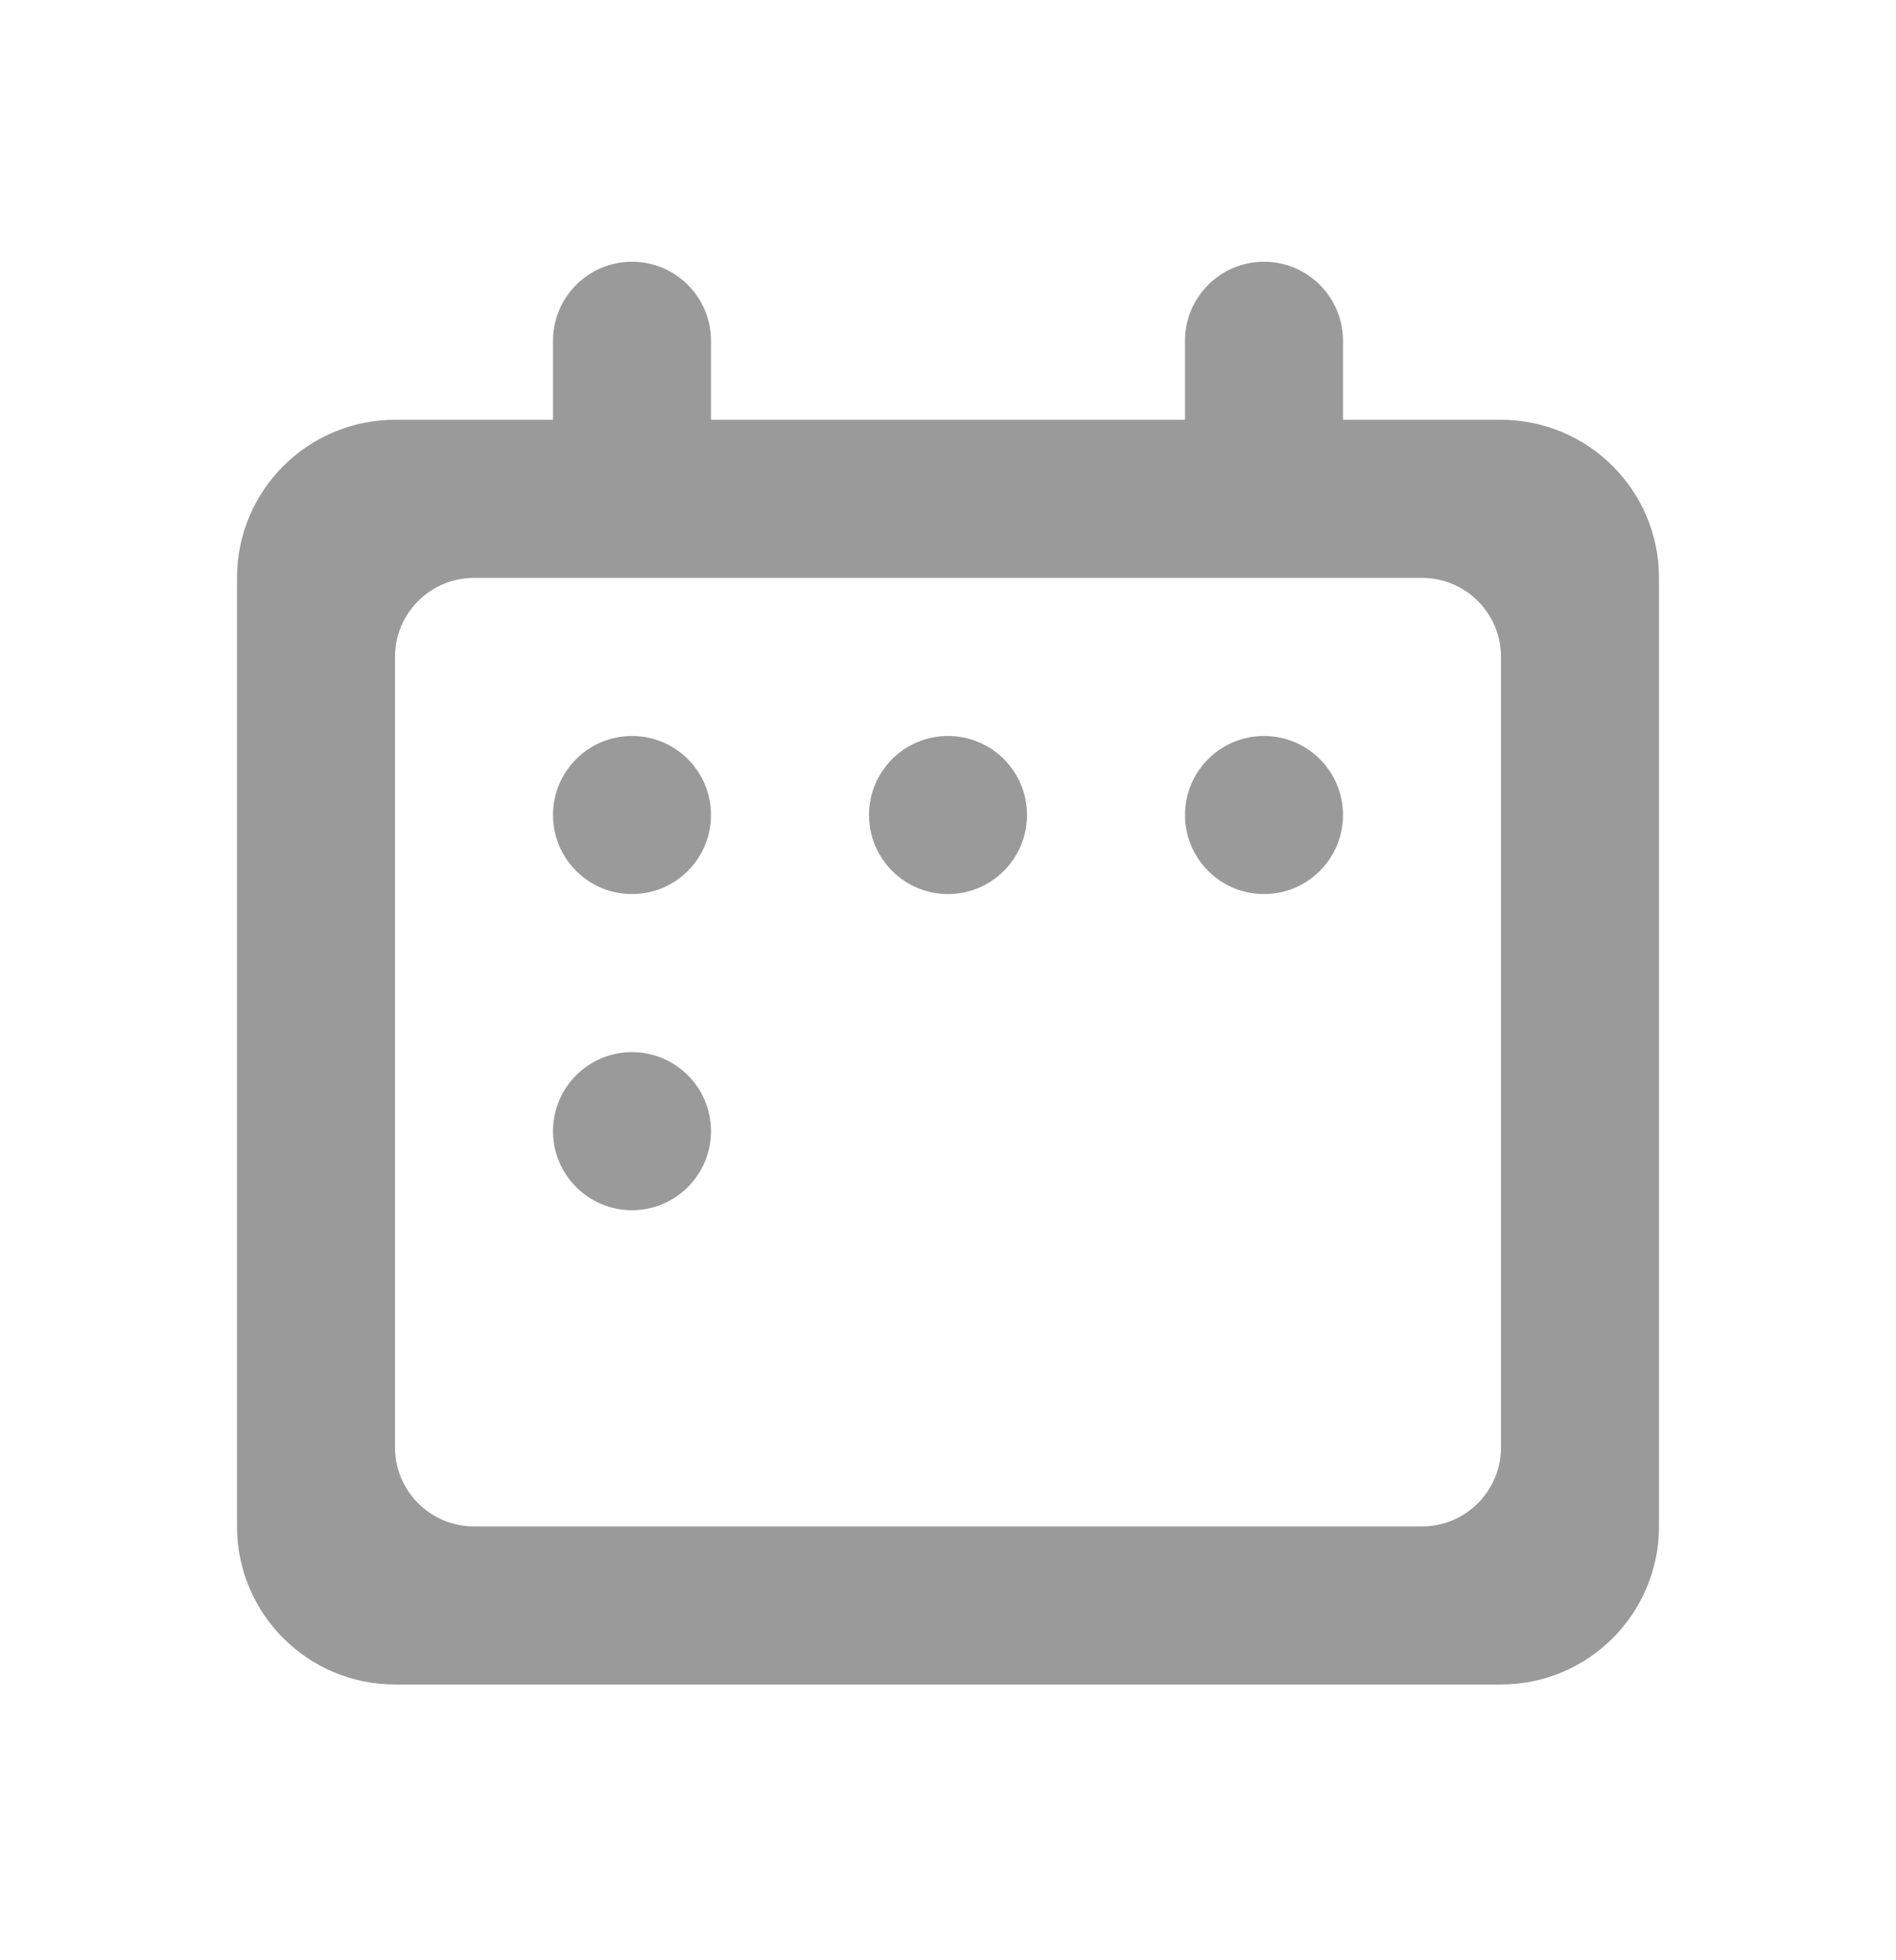 <svg width="30" height="31" viewBox="0 0 30 31" fill="none" xmlns="http://www.w3.org/2000/svg">
<path d="M8.75 12.889C8.75 12.198 9.31 11.639 10 11.639C10.69 11.639 11.25 12.198 11.25 12.889C11.25 13.579 10.69 14.139 10 14.139C9.31 14.139 8.75 13.579 8.75 12.889Z" fill="#9A9A9A"/>
<path d="M8.75 17.889C8.75 17.198 9.31 16.639 10 16.639C10.69 16.639 11.25 17.198 11.25 17.889C11.25 18.579 10.69 19.139 10 19.139C9.31 19.139 8.75 18.579 8.75 17.889Z" fill="#9A9A9A"/>
<path d="M15 11.639C14.31 11.639 13.75 12.198 13.75 12.889C13.75 13.579 14.31 14.139 15 14.139C15.69 14.139 16.25 13.579 16.25 12.889C16.25 12.198 15.69 11.639 15 11.639Z" fill="#9A9A9A"/>
<path d="M18.75 12.889C18.75 12.198 19.31 11.639 20 11.639C20.69 11.639 21.25 12.198 21.25 12.889C21.25 13.579 20.69 14.139 20 14.139C19.31 14.139 18.75 13.579 18.75 12.889Z" fill="#9A9A9A"/>
<path fill-rule="evenodd" clip-rule="evenodd" d="M18.75 5.389C18.75 4.698 19.31 4.139 20 4.139C20.69 4.139 21.25 4.698 21.25 5.389V6.639H23.75C25.131 6.639 26.25 7.758 26.25 9.139V24.139C26.25 25.519 25.131 26.639 23.75 26.639H6.25C4.869 26.639 3.75 25.519 3.75 24.139V9.139C3.75 7.758 4.869 6.639 6.25 6.639H8.75V5.389C8.75 4.698 9.31 4.139 10 4.139C10.69 4.139 11.25 4.698 11.25 5.389V6.639H18.75V5.389ZM6.25 10.389C6.25 9.698 6.81 9.139 7.5 9.139H22.5C23.19 9.139 23.75 9.698 23.75 10.389V22.889C23.75 23.579 23.19 24.139 22.5 24.139H7.5C6.81 24.139 6.25 23.579 6.25 22.889V10.389Z" fill="#9A9A9A"/>
</svg>

